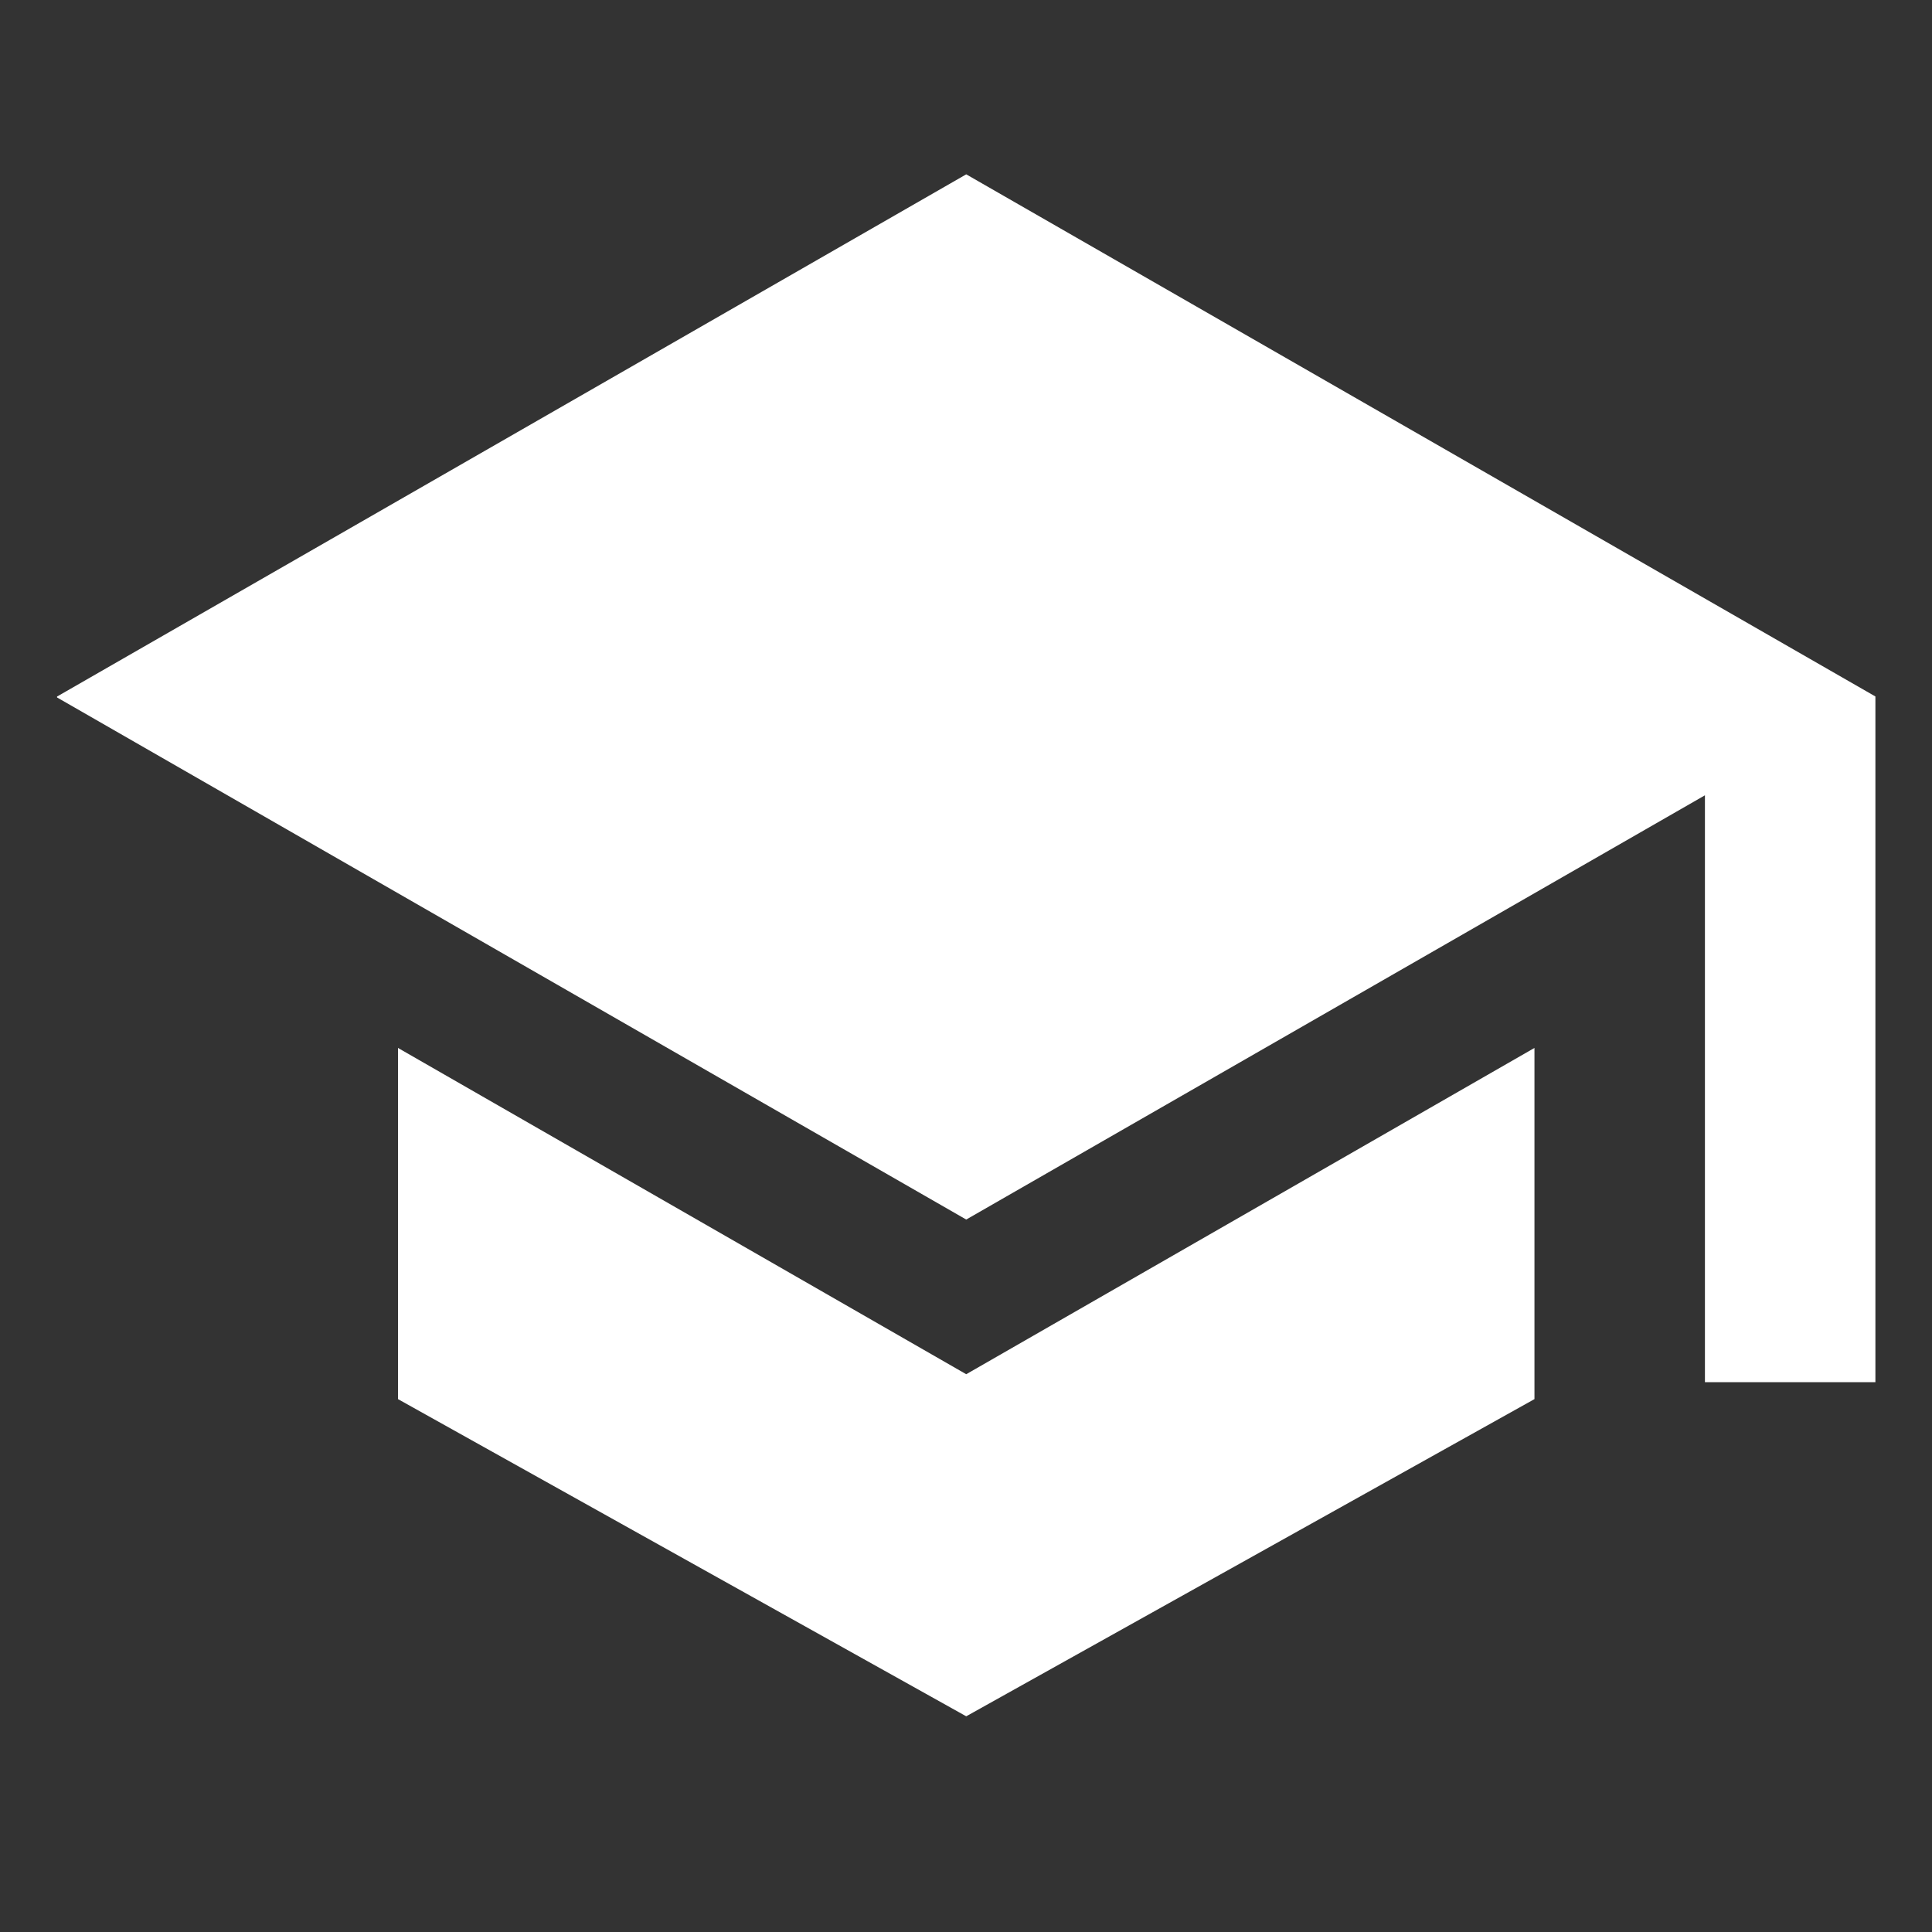 <svg width="17" height="17" viewBox="0 0 17 17" fill="none" xmlns="http://www.w3.org/2000/svg">
<rect x="0" y="0" width="17" height="17" fill="#333333" stroke="none"/>
<g clip-path="url(#clip0)">
<path d="M8.502 12.092L3.502 9.221V12.311L8.502 15.102L13.502 12.311V9.221L8.502 12.092Z" fill="white"/>
<path d="M16.51 6.133L8.502 1.534L0.495 6.133L8.502 10.731L15.002 6.998V12.162H16.502V6.137L16.51 6.133Z" fill="white"/>
</g>
<defs>
<clipPath id="clip0">
<rect width="16" height="16.078" fill="white" transform="translate(0.502 0.103)"/>
</clipPath>
</defs>
</svg>
